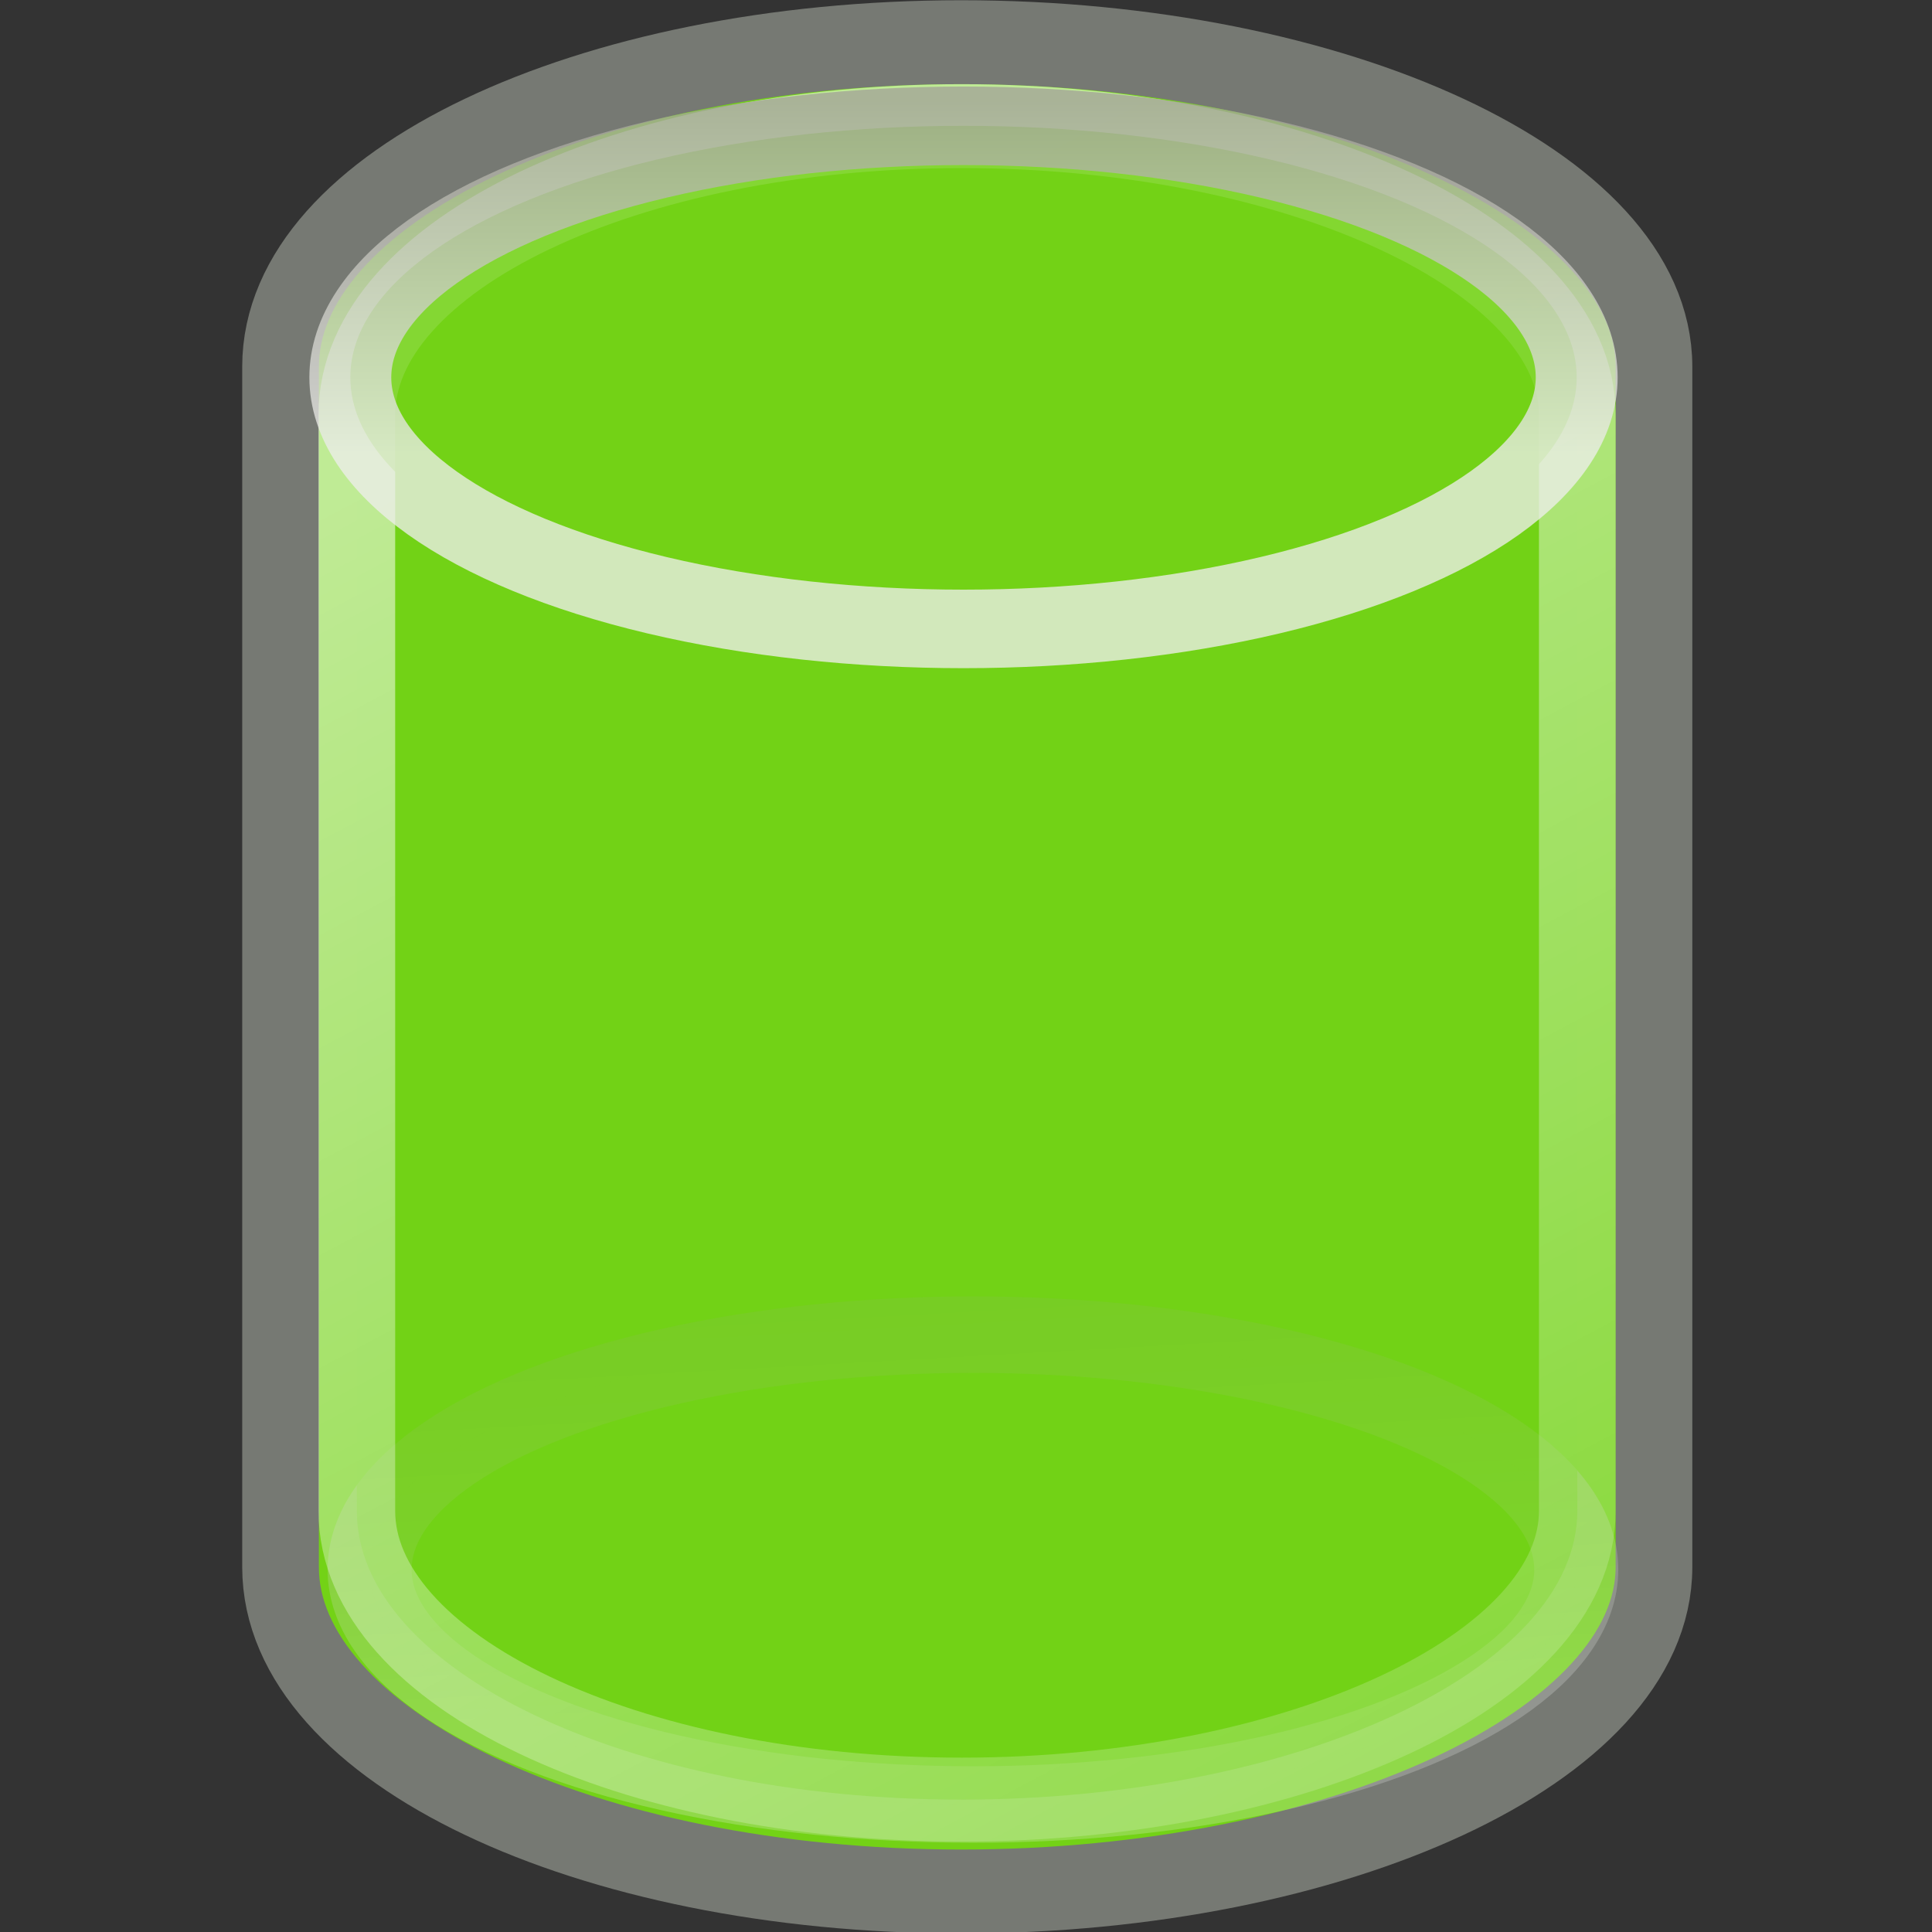 <?xml version="1.0" encoding="UTF-8" standalone="no"?>
<!-- Created with Inkscape (http://www.inkscape.org/) -->

<svg
   xmlns:dc="http://purl.org/dc/elements/1.1/"
   xmlns:cc="http://creativecommons.org/ns#"
   xmlns:rdf="http://www.w3.org/1999/02/22-rdf-syntax-ns#"
   xmlns:svg="http://www.w3.org/2000/svg"
   xmlns="http://www.w3.org/2000/svg"
   xmlns:xlink="http://www.w3.org/1999/xlink"
   xmlns:sodipodi="http://sodipodi.sourceforge.net/DTD/sodipodi-0.dtd"
   xmlns:inkscape="http://www.inkscape.org/namespaces/inkscape"
   width="16"
   height="16"
   id="svg11300"
   sodipodi:version="0.32"
   inkscape:version="0.91+devel r"
   sodipodi:docname="ligma-channel-green.svg"
   version="1.0"
   viewBox="0 0 16 16">
  <rect x="0" y="0" width="16" height="16" fill="#333333" stroke="none"/>
  <sodipodi:namedview
     inkscape:cy="7.8942892"
     inkscape:cx="1.7981448"
     inkscape:zoom="37.882927"
     inkscape:window-height="1016"
     inkscape:window-width="1920"
     inkscape:pageshadow="2"
     inkscape:pageopacity="0.0"
     borderopacity="0.173"
     bordercolor="#666"
     pagecolor="#ffffff"
     id="base"
     inkscape:showpageshadow="false"
     showborder="true"
     inkscape:window-x="0"
     inkscape:window-y="27"
     inkscape:current-layer="svg11300"
     width="16px"
     height="16px"
     showgrid="false"
     inkscape:window-maximized="1"
     inkscape:document-units="px" />
  <defs
     id="defs3">
    <linearGradient
       id="linearGradient3247">
      <stop
         style="stop-color:white;stop-opacity:1;"
         offset="0"
         id="stop3249" />
      <stop
         style="stop-color:white;stop-opacity:0;"
         offset="1"
         id="stop3251" />
    </linearGradient>
    <linearGradient
       id="linearGradient3233">
      <stop
         style="stop-color:#eeeeec;stop-opacity:1;"
         offset="0"
         id="stop3235" />
      <stop
         style="stop-color:#a3a398;stop-opacity:1;"
         offset="1"
         id="stop3237" />
    </linearGradient>
    <linearGradient
       inkscape:collect="always"
       xlink:href="#linearGradient3233"
       id="linearGradient3594"
       gradientUnits="userSpaceOnUse"
       x1="24"
       y1="17.246"
       x2="23.434"
       y2="8.048" />
    <linearGradient
       inkscape:collect="always"
       xlink:href="#linearGradient3247"
       id="linearGradient3592"
       gradientUnits="userSpaceOnUse"
       gradientTransform="matrix(0.594,0,0,0.59,7.253,0.783)"
       x1="17.16"
       y1="14.004"
       x2="37.969"
       y2="56.576" />
    <linearGradient
       inkscape:collect="always"
       xlink:href="#linearGradient3233"
       id="linearGradient3588"
       gradientUnits="userSpaceOnUse"
       x1="23.434"
       y1="15.759"
       x2="23.434"
       y2="8.048" />
  </defs>
  <sodipodi:namedview
     stroke="#ef2929"
     fill="#eeeeec"
     pagecolor="#ffffff"
     bordercolor="#666666"
     borderopacity="0.255"
     inkscape:pageopacity="0.0"
     inkscape:pageshadow="2"
     inkscape:zoom="1"
     inkscape:cx="-14.198652"
     inkscape:cy="-5.1663457"
     inkscape:current-layer="layer1"
     showgrid="false"
     inkscape:grid-bbox="true"
     inkscape:document-units="px"
     inkscape:showpageshadow="false"
     inkscape:window-width="872"
     inkscape:window-height="659"
     inkscape:window-x="403"
     inkscape:window-y="296"
     id="namedview71" />
  <g
     id="layer1"
     inkscape:label="Layer 1"
     inkscape:groupmode="layer" />
  <g
     id="g4250">
    <g
       style="fill:#3465a4"
       transform="matrix(0.635,0,0,0.695,-5.67,-3.473)"
       id="g4006">
      <path
         inkscape:connector-curvature="0"
         sodipodi:nodetypes="csszssz"
         id="path3068"
         d="m 21.465,5.5 c -4.896,0 -8.877,1.733 -8.877,3.866 0,0.153 0,14.144 0,14.304 0,2.132 3.981,3.866 8.877,3.866 4.896,0 9.035,-1.733 9.035,-3.866 0,-0.126 0,-14.177 0,-14.304 0,-2.132 -4.139,-3.866 -9.035,-3.866 z"
         style="color:#000000;display:block;overflow:visible;visibility:visible;opacity:1;fill:#73d216;fill-opacity:1;fill-rule:nonzero;stroke:#767973;stroke-width:1;stroke-linecap:butt;stroke-linejoin:miter;stroke-miterlimit:10;stroke-dasharray:none;stroke-dashoffset:0;stroke-opacity:1;marker:none;marker-start:none;marker-mid:none;marker-end:none" />
      <ellipse
         ry="5.5"
         rx="12.857"
         cy="14.071"
         cx="24"
         style="color:#000000;display:block;overflow:visible;visibility:visible;opacity:0.236;fill:#73d216;fill-opacity:1;fill-rule:nonzero;stroke:url(#linearGradient3594);stroke-width:1.791;stroke-linecap:butt;stroke-linejoin:miter;stroke-miterlimit:10;stroke-dasharray:none;stroke-dashoffset:0;stroke-opacity:1;marker:none;marker-start:none;marker-mid:none;marker-end:none"
         id="path3241"
         transform="matrix(0.612,0,0,0.509,6.93,16.538)" />
      <path
         inkscape:connector-curvature="0"
         style="color:#000000;display:block;overflow:visible;visibility:visible;opacity:0.544;fill:#73d216;fill-opacity:1;fill-rule:nonzero;stroke:url(#linearGradient3592);stroke-width:1;stroke-linecap:butt;stroke-linejoin:miter;stroke-miterlimit:10;stroke-dasharray:none;stroke-dashoffset:0;stroke-opacity:1;marker:none;marker-start:none;marker-mid:none;marker-end:none"
         d="m 21.471,6.5 c -4.351,0 -7.888,1.542 -7.888,3.44 0,0.136 0,12.919 0,13.061 0,1.897 3.538,3.44 7.888,3.44 4.351,0 8.029,-1.542 8.029,-3.44 0,-0.112 0,-12.949 0,-13.061 0,-1.897 -3.678,-3.44 -8.029,-3.44 z"
         id="path4174"
         sodipodi:nodetypes="csszssz" />
      <ellipse
         ry="5.5"
         rx="12.857"
         cy="14.071"
         cx="24"
         transform="matrix(0.622,0,0,0.545,6.567,1.825)"
         id="path3364"
         style="color:#000000;display:block;overflow:visible;visibility:visible;opacity:0.773;fill:#73d216;fill-opacity:1;fill-rule:nonzero;stroke:url(#linearGradient3588);stroke-width:1.717;stroke-linecap:butt;stroke-linejoin:miter;stroke-miterlimit:10;stroke-dasharray:none;stroke-dashoffset:0;stroke-opacity:1;marker:none;marker-start:none;marker-mid:none;marker-end:none" />
    </g>
    <rect
       y="0.341"
       x="0.341"
       height="15.319"
       width="15.319"
       id="rect4060"
       style="color:#000000;clip-rule:nonzero;display:inline;overflow:visible;visibility:visible;opacity:0;isolation:auto;mix-blend-mode:normal;color-interpolation:sRGB;color-interpolation-filters:linearRGB;solid-color:#000000;solid-opacity:1;fill:none;fill-opacity:1;fill-rule:nonzero;stroke:#bebebe;stroke-width:0.681;stroke-linecap:round;stroke-linejoin:miter;stroke-miterlimit:4;stroke-dasharray:none;stroke-dashoffset:0;stroke-opacity:1;color-rendering:auto;image-rendering:auto;shape-rendering:auto;text-rendering:auto;enable-background:accumulate" />
  </g>
</svg>
